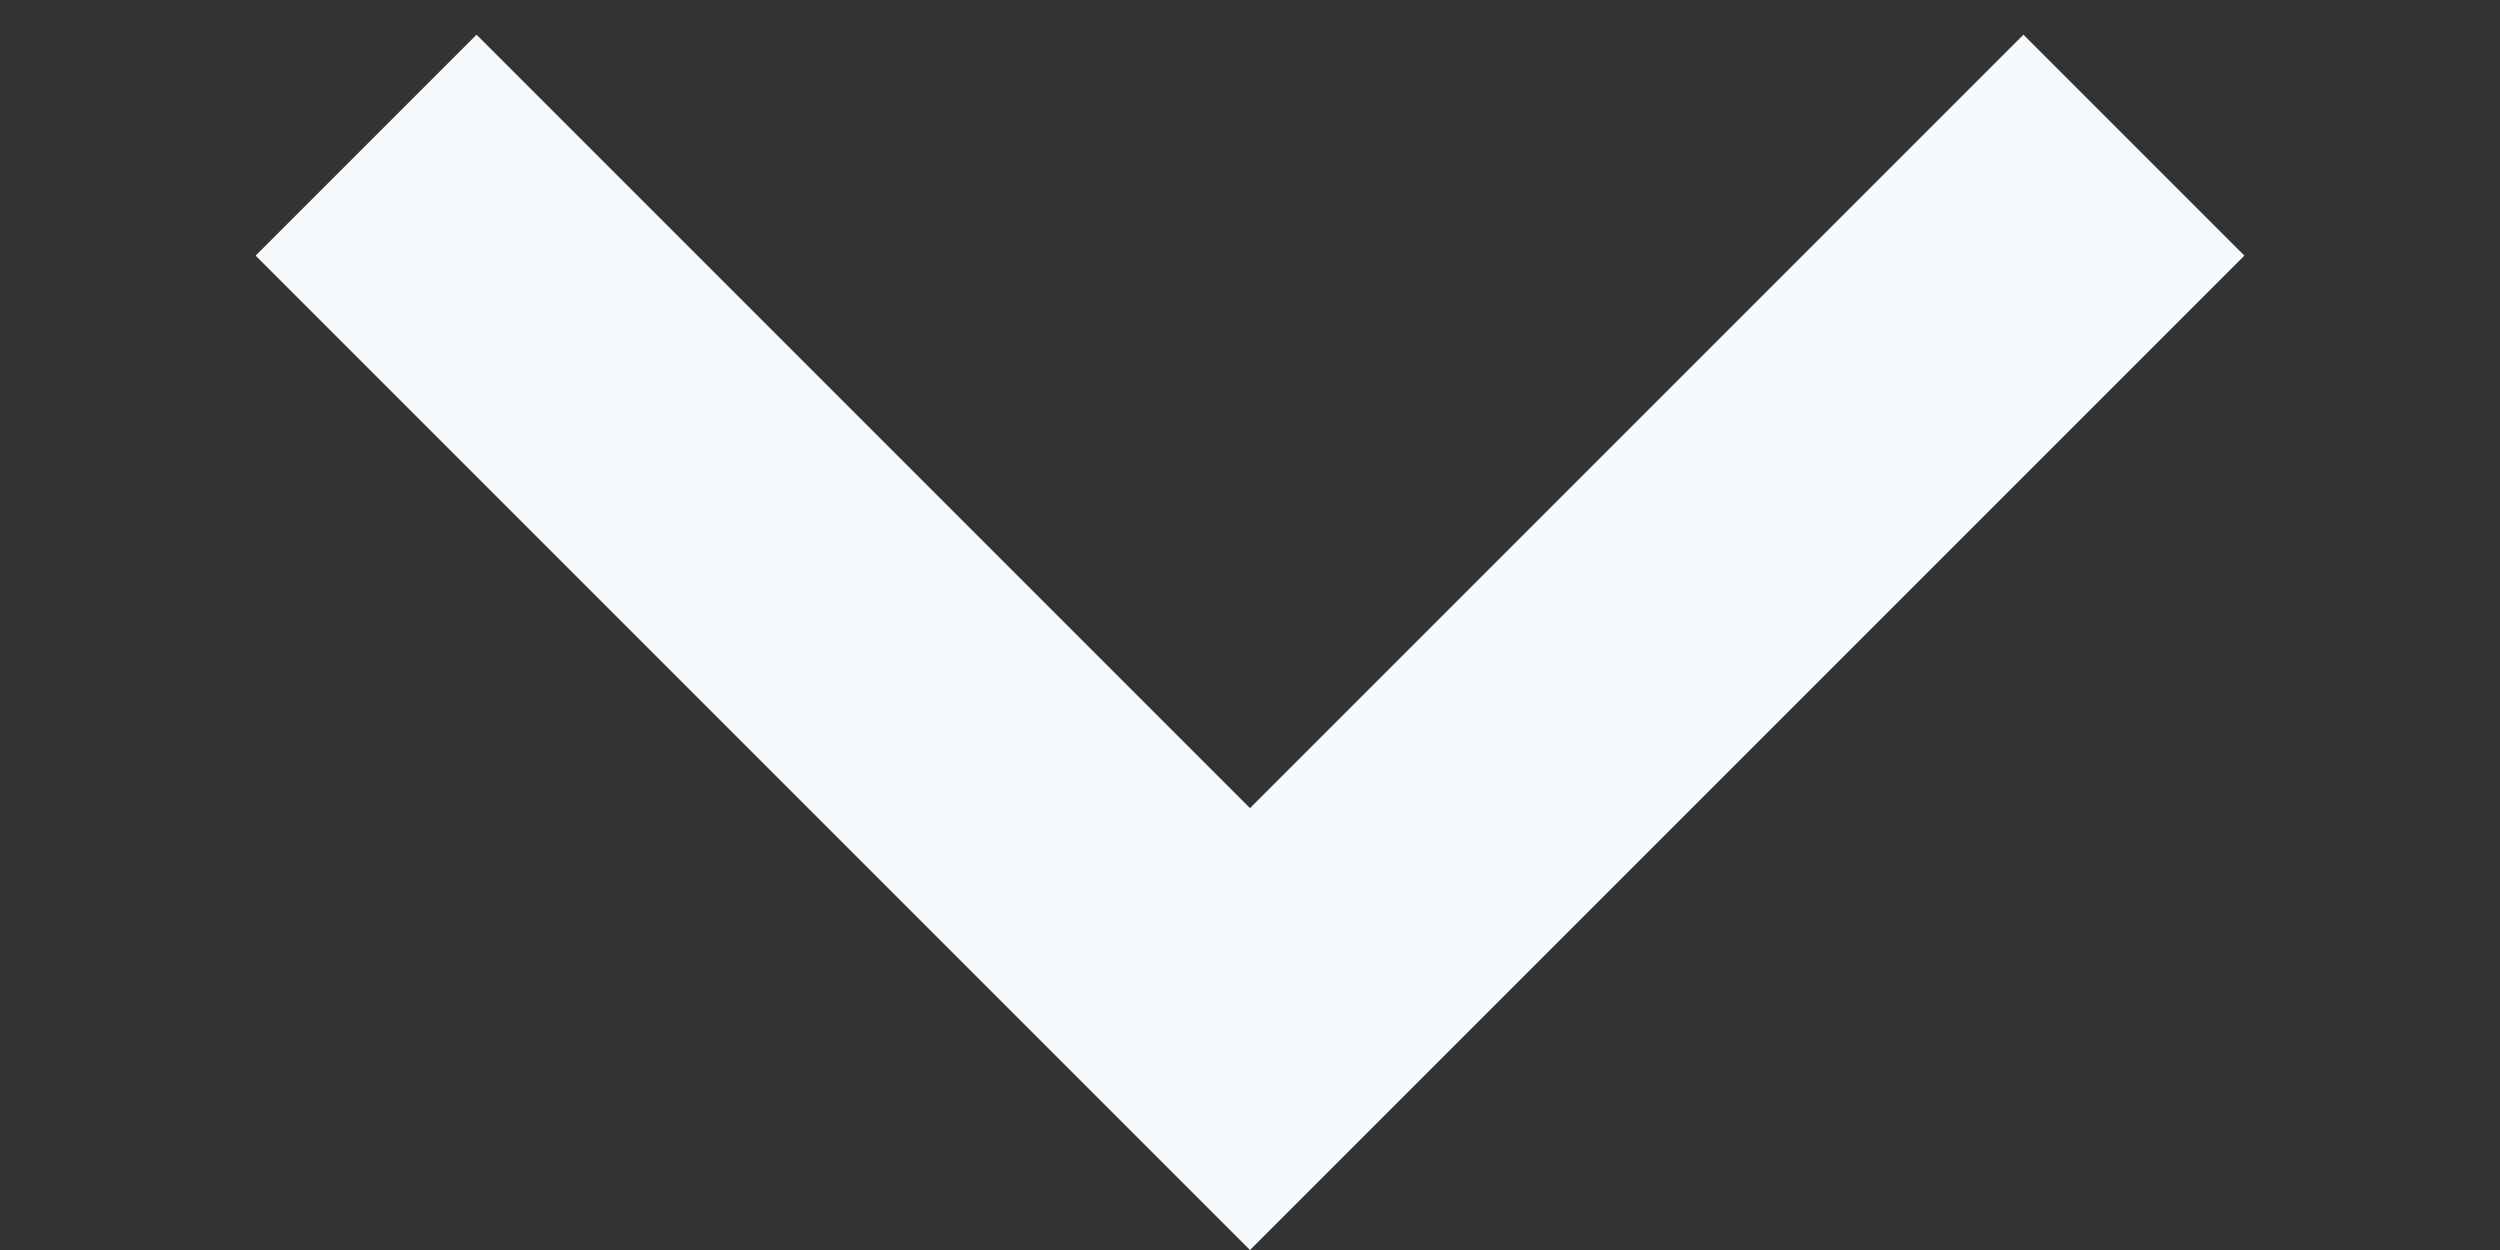 <svg width="8" height="4" viewBox="0 0 8 4" fill="none"
  xmlns="http://www.w3.org/2000/svg">
  <rect x="0" y="0" width="8" height="4" fill="#333333" stroke="none"/>
  <path d="M4 2.586L6.475 0.111L7.182 0.818L4 4L0.818 0.818L1.525 0.111L4 2.586Z" fill="#F7FAFC"/>
</svg>

